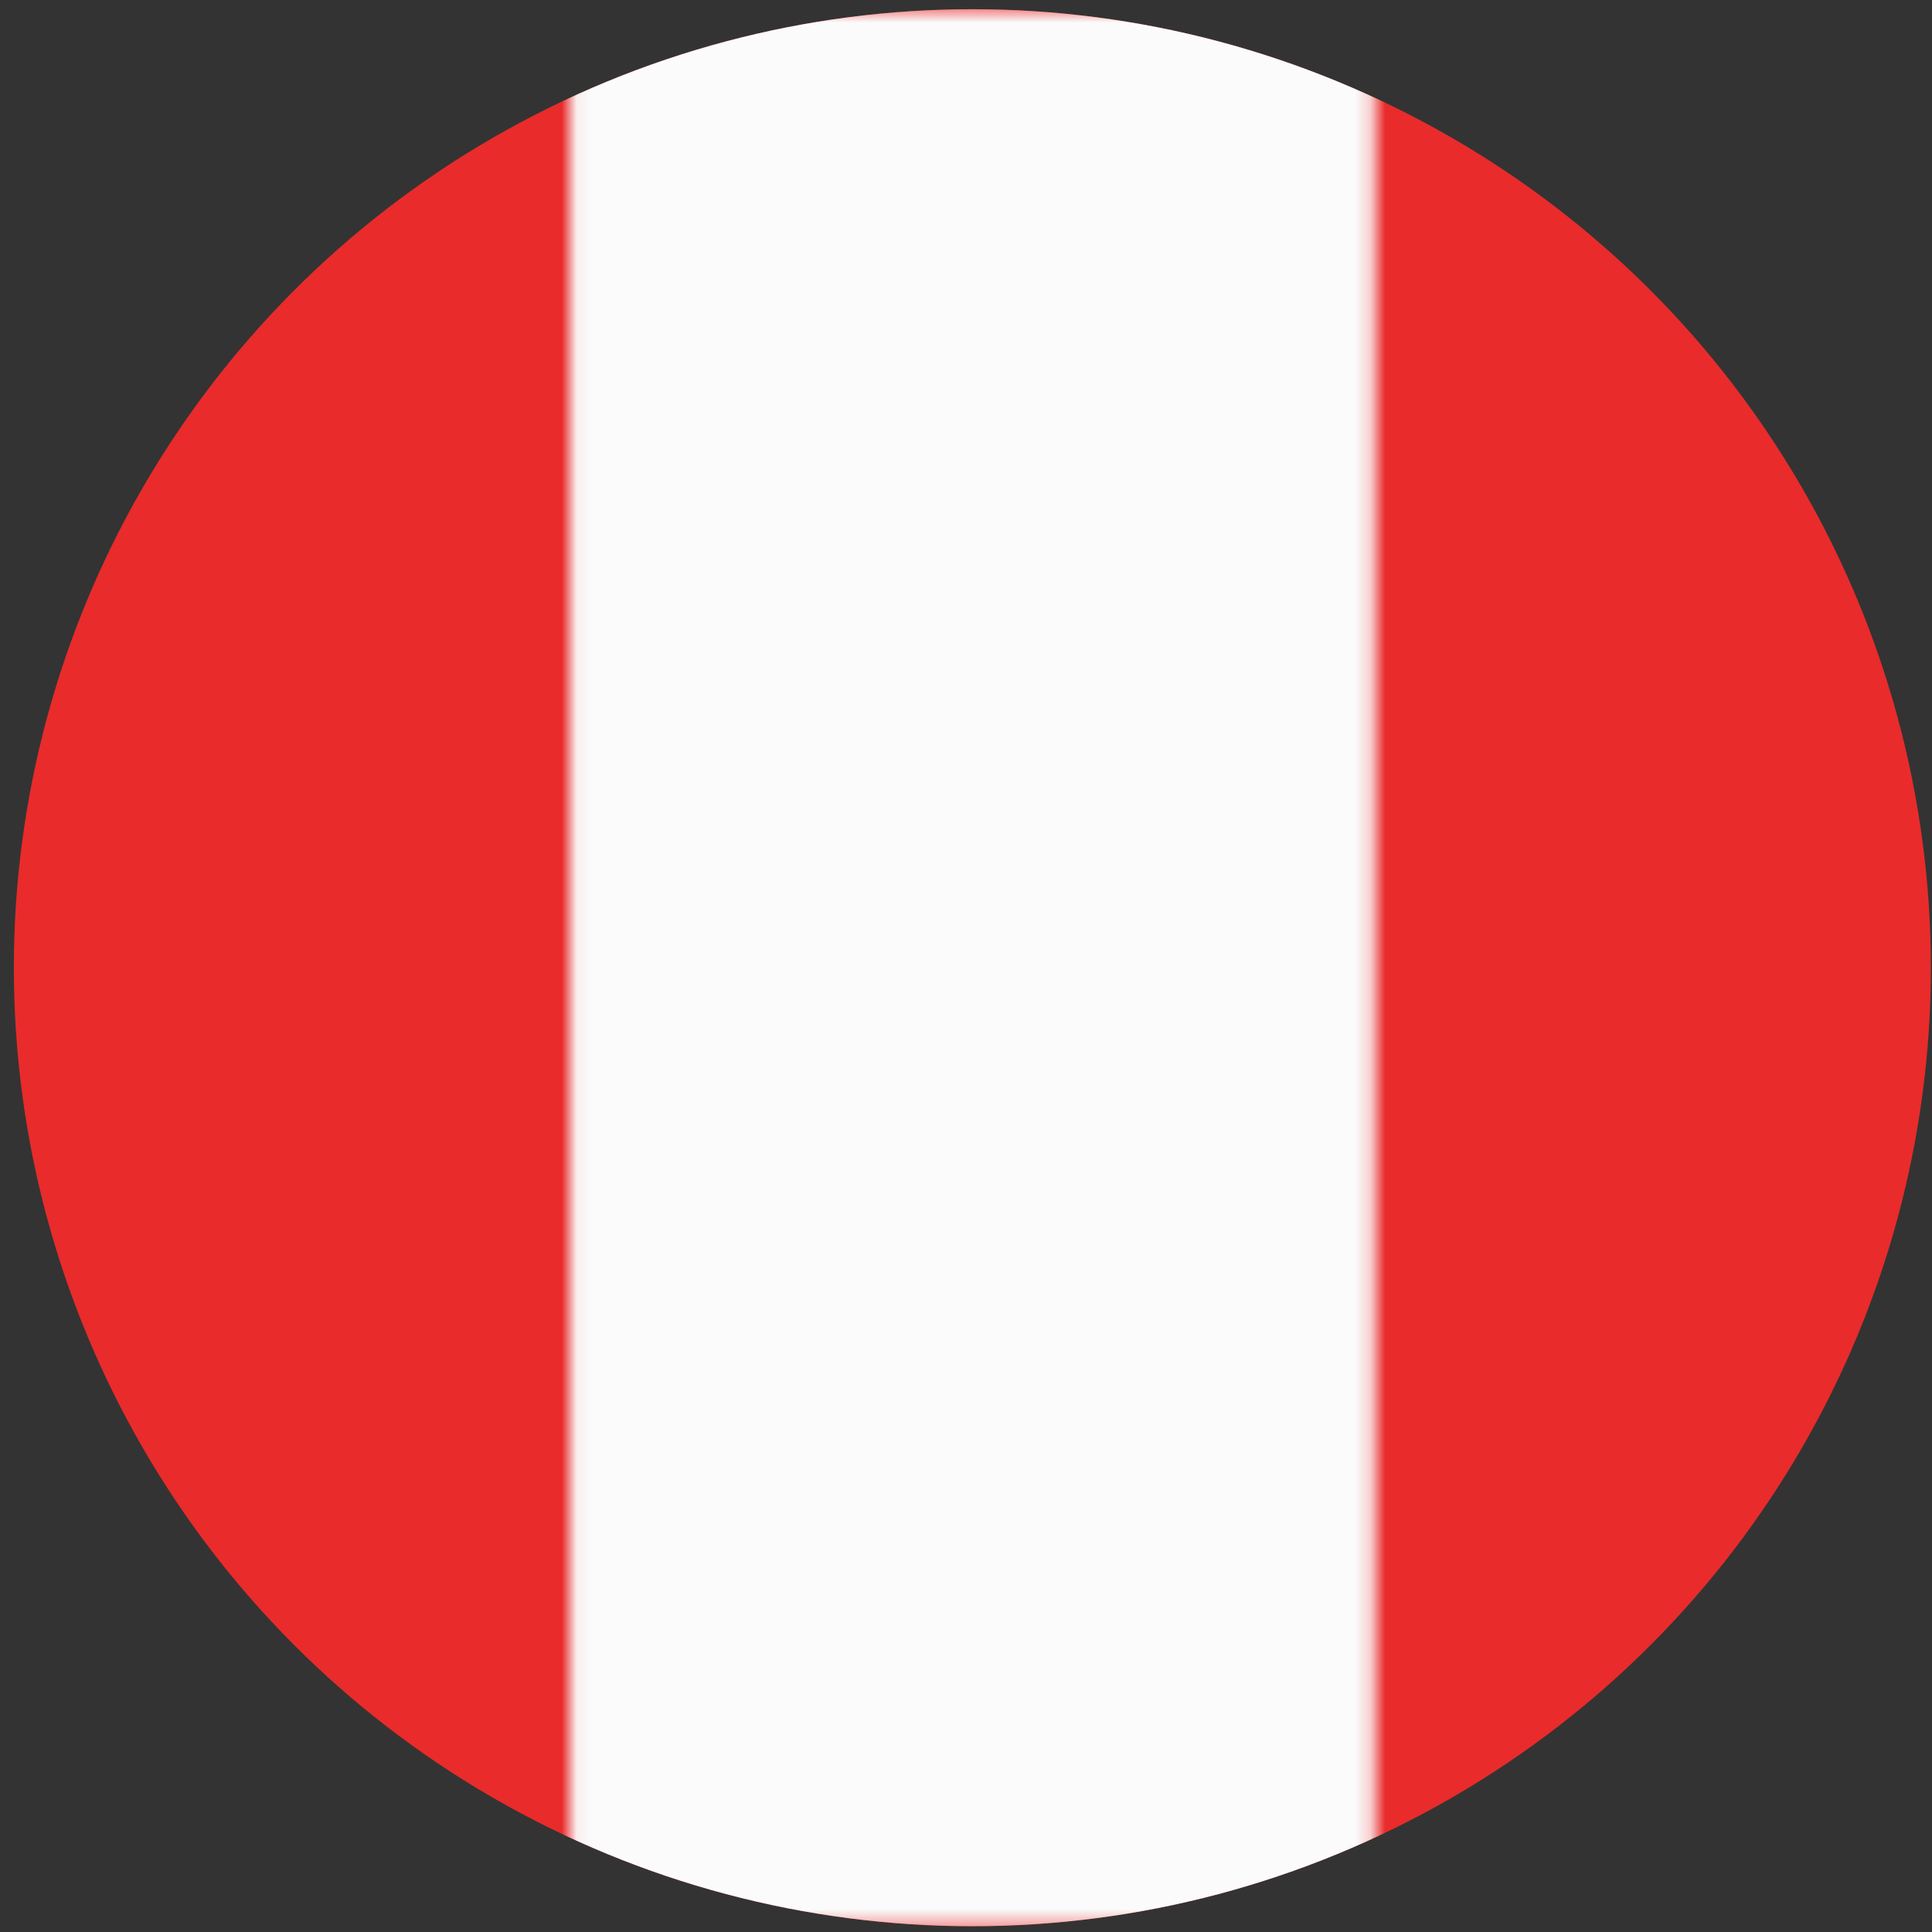 <svg width="129" height="129" viewBox="0 0 129 129" fill="none" xmlns="http://www.w3.org/2000/svg">
    <rect x="0" y="0" width="129" height="129" fill="#333333" stroke="none"/>
    <circle cx="64.924" cy="64.615" r="64" fill="#E92B2B" />
    <mask id="mask0_7880_1956" style="mask-type:alpha" maskUnits="userSpaceOnUse" x="38" y="0"
        width="54" height="129">
        <rect x="38.058" y="0.615" width="53.732" height="128" fill="#FBFBFB" />
    </mask>
    <g mask="url(#mask0_7880_1956)">
        <ellipse cx="64.923" cy="64.615" rx="64.001" ry="64" fill="#FBFBFB" />
    </g>
</svg>
    